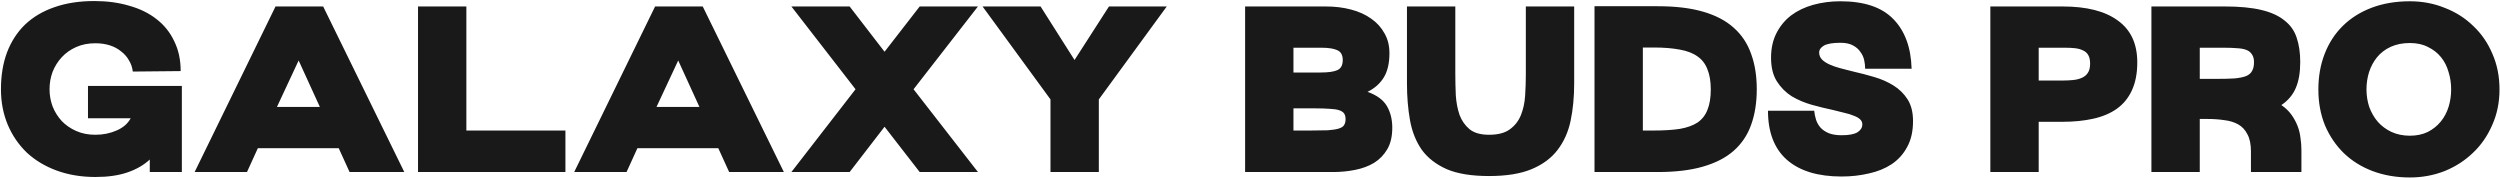 <svg width="1802" height="128" viewBox="0 0 1802 128" fill="none" xmlns="http://www.w3.org/2000/svg">
<path d="M131.08 61.95V124H107.96V114.99C103.54 119.07 98.1 122.187 91.64 124.34C85.293 126.493 77.7 127.57 68.86 127.57C58.66 127.57 49.367 126.04 40.98 122.98C32.593 119.92 25.397 115.613 19.39 110.06C13.497 104.393 8.907 97.707 5.62 90C2.333 82.18 0.69 73.623 0.69 64.33C0.69 54.357 2.163 45.46 5.11 37.64C8.17 29.707 12.533 23.02 18.2 17.58C23.98 12.14 31.007 8.003 39.28 5.17C47.667 2.223 57.243 0.75 68.01 0.75C77.19 0.75 85.577 1.883 93.17 4.15C100.877 6.303 107.45 9.533 112.89 13.84C118.443 18.147 122.693 23.473 125.64 29.82C128.7 36.053 130.23 43.193 130.23 51.24L95.72 51.58C95.38 48.633 94.473 45.97 93 43.59C91.64 41.097 89.77 38.943 87.39 37.13C85.123 35.203 82.403 33.73 79.23 32.71C76.057 31.69 72.543 31.18 68.69 31.18C63.59 31.18 59 32.087 54.92 33.9C50.84 35.713 47.383 38.15 44.55 41.21C41.717 44.27 39.507 47.783 37.92 51.75C36.447 55.717 35.71 59.91 35.71 64.33C35.71 68.637 36.447 72.773 37.92 76.74C39.507 80.707 41.717 84.22 44.55 87.28C47.383 90.227 50.84 92.607 54.92 94.42C59 96.233 63.59 97.14 68.69 97.14C74.243 97.14 79.343 96.12 83.99 94.08C88.75 92.04 92.15 89.093 94.19 85.24H63.42V61.95H131.08ZM198.598 4.66H232.938L291.418 124H251.978L244.158 106.83H185.848L178.028 124H140.288L198.598 4.66ZM199.618 77.08H230.558L215.258 43.59L199.618 77.08ZM407.558 94.08V124H301.308V4.66H336.158V94.08H407.558ZM472.192 4.66H506.532L565.012 124H525.572L517.752 106.83H459.442L451.622 124H413.882L472.192 4.66ZM473.212 77.08H504.152L488.852 43.59L473.212 77.08ZM612.424 4.66L637.584 37.3L662.914 4.66H704.904L658.494 64.33L704.904 124H662.914L637.584 91.36L612.424 124H570.434L616.674 64.33L570.434 4.66H612.424ZM750.047 4.66L774.527 43.25L799.347 4.66H840.997L792.037 71.64V124H757.187V71.64L708.227 4.66H750.047ZM897.471 4.66H955.611C962.184 4.66 968.247 5.397 973.801 6.87C979.467 8.343 984.341 10.553 988.421 13.5C992.501 16.333 995.674 19.847 997.941 24.04C1000.32 28.12 1001.51 32.88 1001.51 38.32C1001.51 45.573 1000.15 51.41 997.431 55.83C994.711 60.25 990.801 63.707 985.701 66.2C992.387 68.58 997.034 71.98 999.641 76.4C1002.25 80.82 1003.55 86.033 1003.55 92.04C1003.55 98.273 1002.36 103.43 999.981 107.51C997.601 111.59 994.427 114.877 990.461 117.37C986.494 119.75 981.904 121.45 976.691 122.47C971.591 123.49 966.321 124 960.881 124H897.471V4.66ZM932.321 52.26H951.871C957.424 52.26 961.447 51.693 963.941 50.56C966.547 49.427 967.851 46.99 967.851 43.25C967.851 39.623 966.491 37.243 963.771 36.11C961.164 34.977 957.537 34.41 952.891 34.41H932.321V52.26ZM932.321 94.08H944.391C949.491 94.08 953.684 94.023 956.971 93.91C960.257 93.683 962.864 93.287 964.791 92.72C966.717 92.153 968.021 91.36 968.701 90.34C969.494 89.207 969.891 87.733 969.891 85.92C969.891 84.22 969.551 82.86 968.871 81.84C968.191 80.82 967.001 80.027 965.301 79.46C963.601 78.893 961.334 78.553 958.501 78.44C955.667 78.213 952.041 78.1 947.621 78.1H932.321V94.08ZM1048.99 4.66V52.77C1048.99 57.983 1049.1 63.253 1049.33 68.58C1049.67 73.793 1050.58 78.553 1052.05 82.86C1053.64 87.053 1056.07 90.51 1059.36 93.23C1062.65 95.837 1067.29 97.14 1073.3 97.14C1079.76 97.14 1084.75 95.837 1088.26 93.23C1091.89 90.623 1094.55 87.223 1096.25 83.03C1097.95 78.837 1098.97 74.19 1099.31 69.09C1099.65 63.877 1099.82 58.72 1099.82 53.62V4.66H1134.67V60.08C1134.67 69.827 1133.82 78.78 1132.12 86.94C1130.42 95.1 1127.25 102.183 1122.6 108.19C1118.07 114.083 1111.83 118.673 1103.9 121.96C1095.97 125.247 1085.77 126.89 1073.3 126.89C1060.72 126.89 1050.58 125.247 1042.87 121.96C1035.16 118.56 1029.16 113.913 1024.85 108.02C1020.66 102.013 1017.82 94.93 1016.35 86.77C1014.88 78.61 1014.14 69.713 1014.14 60.08V4.66H1048.99ZM1149.32 4.49H1194.88C1207.68 4.49 1218.56 5.793 1227.52 8.4C1236.58 11.007 1243.95 14.86 1249.62 19.96C1255.4 25.06 1259.59 31.35 1262.2 38.83C1264.92 46.197 1266.28 54.697 1266.28 64.33C1266.28 73.963 1264.92 82.52 1262.2 90C1259.59 97.367 1255.4 103.6 1249.62 108.7C1243.95 113.687 1236.58 117.483 1227.52 120.09C1218.56 122.697 1207.68 124 1194.88 124H1149.32V4.49ZM1184.17 94.08H1191.99C1199.35 94.08 1205.64 93.683 1210.86 92.89C1216.07 91.983 1220.32 90.453 1223.61 88.3C1226.89 86.033 1229.27 82.973 1230.75 79.12C1232.33 75.267 1233.13 70.393 1233.13 64.5C1233.13 58.72 1232.33 53.903 1230.75 50.05C1229.27 46.083 1226.89 42.967 1223.61 40.7C1220.32 38.32 1216.07 36.677 1210.86 35.77C1205.64 34.75 1199.35 34.24 1191.99 34.24H1184.17V94.08ZM1307.68 79.8C1307.91 82.067 1308.36 84.277 1309.04 86.43C1309.72 88.47 1310.8 90.34 1312.27 92.04C1313.75 93.627 1315.67 94.93 1318.05 95.95C1320.55 96.97 1323.66 97.48 1327.4 97.48C1332.84 97.48 1336.7 96.743 1338.96 95.27C1341.23 93.797 1342.36 91.927 1342.36 89.66C1342.36 88.187 1341.8 86.94 1340.66 85.92C1339.53 84.9 1338 84.05 1336.07 83.37C1334.26 82.577 1332.05 81.897 1329.44 81.33C1326.95 80.65 1324.23 79.97 1321.28 79.29C1316.41 78.27 1311.31 77.023 1305.98 75.55C1300.77 74.077 1295.95 72.037 1291.53 69.43C1287.23 66.71 1283.66 63.14 1280.82 58.72C1277.99 54.3 1276.57 48.577 1276.57 41.55C1276.57 34.863 1277.88 28.97 1280.48 23.87C1283.09 18.77 1286.6 14.52 1291.02 11.12C1295.56 7.72 1300.88 5.17 1307 3.47C1313.12 1.77 1319.64 0.92 1326.55 0.92C1343.67 0.92 1356.36 5.17 1364.63 13.67C1373.02 22.17 1377.44 34.127 1377.89 49.54H1344.4C1344.4 47.613 1344.18 45.573 1343.72 43.42C1343.27 41.267 1342.36 39.283 1341 37.47C1339.76 35.543 1337.94 33.957 1335.56 32.71C1333.3 31.463 1330.29 30.84 1326.55 30.84C1321 30.84 1317.03 31.52 1314.65 32.88C1312.39 34.24 1311.25 35.883 1311.25 37.81C1311.25 39.737 1311.93 41.437 1313.29 42.91C1314.65 44.27 1316.47 45.46 1318.73 46.48C1321 47.5 1323.61 48.407 1326.55 49.2C1329.5 49.993 1332.62 50.787 1335.9 51.58C1340.89 52.713 1345.88 54.017 1350.86 55.49C1355.96 56.963 1360.61 59.003 1364.8 61.61C1369 64.217 1372.4 67.56 1375 71.64C1377.61 75.72 1378.91 80.933 1378.91 87.28C1378.91 94.647 1377.5 100.88 1374.66 105.98C1371.94 111.08 1368.2 115.217 1363.44 118.39C1358.8 121.45 1353.36 123.66 1347.12 125.02C1340.89 126.493 1334.32 127.23 1327.4 127.23C1310.29 127.23 1297.14 123.207 1287.96 115.16C1278.9 107.113 1274.36 95.327 1274.36 79.8H1307.68ZM1434.64 4.66H1486.66C1504.11 4.66 1517.43 8.06 1526.61 14.86C1535.9 21.547 1540.55 31.577 1540.55 44.95C1540.55 52.883 1539.24 59.627 1536.64 65.18C1534.14 70.62 1530.52 75.04 1525.76 78.44C1521.11 81.727 1515.44 84.107 1508.76 85.58C1502.18 87.053 1494.82 87.79 1486.66 87.79H1469.49V124H1434.64V4.66ZM1469.49 58.04H1486.83C1489.43 58.04 1491.87 57.927 1494.14 57.7C1496.52 57.473 1498.61 56.963 1500.43 56.17C1502.35 55.377 1503.83 54.187 1504.85 52.6C1505.98 51.013 1506.55 48.803 1506.55 45.97C1506.55 43.25 1506.09 41.153 1505.19 39.68C1504.28 38.093 1502.98 36.96 1501.28 36.28C1499.69 35.487 1497.82 34.977 1495.67 34.75C1493.63 34.523 1491.42 34.41 1489.04 34.41H1469.49V58.04ZM1603.61 4.66C1614.27 4.66 1623.11 5.51 1630.13 7.21C1637.16 8.91 1642.71 11.46 1646.79 14.86C1650.99 18.147 1653.88 22.283 1655.46 27.27C1657.16 32.257 1658.01 38.093 1658.01 44.78C1658.01 52.26 1656.94 58.493 1654.78 63.48C1652.63 68.467 1649.17 72.547 1644.41 75.72C1647.36 77.76 1649.74 80.027 1651.55 82.52C1653.37 85.013 1654.84 87.677 1655.97 90.51C1657.11 93.343 1657.84 96.29 1658.18 99.35C1658.64 102.297 1658.86 105.243 1658.86 108.19V124H1622.48V109.21C1622.48 103.997 1621.63 99.86 1619.93 96.8C1618.35 93.627 1616.14 91.247 1613.3 89.66C1610.47 88.073 1607.13 87.053 1603.27 86.6C1599.53 86.033 1595.51 85.75 1591.2 85.75H1585.59V124H1550.74V4.66H1603.61ZM1598.17 56.85C1603.27 56.85 1607.52 56.737 1610.92 56.51C1614.32 56.17 1617.04 55.603 1619.08 54.81C1621.12 53.903 1622.54 52.657 1623.33 51.07C1624.24 49.483 1624.69 47.387 1624.69 44.78C1624.69 42.4 1624.18 40.53 1623.16 39.17C1622.26 37.697 1620.9 36.62 1619.08 35.94C1617.27 35.26 1615.06 34.863 1612.45 34.75C1609.96 34.523 1607.07 34.41 1603.78 34.41H1585.59V56.85H1598.17ZM1737.04 127.91C1727.3 127.91 1718.34 126.38 1710.18 123.32C1702.14 120.26 1695.22 115.953 1689.44 110.4C1683.66 104.733 1679.13 98.047 1675.84 90.34C1672.67 82.52 1671.08 73.907 1671.08 64.5C1671.08 55.093 1672.61 46.48 1675.67 38.66C1678.73 30.84 1683.1 24.153 1688.76 18.6C1694.54 12.933 1701.51 8.57 1709.67 5.51C1717.83 2.45 1726.96 0.92 1737.04 0.92C1746 0.92 1754.38 2.507 1762.2 5.68C1770.14 8.74 1776.99 13.103 1782.77 18.77C1788.67 24.323 1793.26 31.01 1796.54 38.83C1799.94 46.537 1801.64 55.093 1801.64 64.5C1801.64 73.793 1799.89 82.35 1796.37 90.17C1792.97 97.99 1788.33 104.677 1782.43 110.23C1776.65 115.783 1769.85 120.147 1762.03 123.32C1754.21 126.38 1745.88 127.91 1737.04 127.91ZM1737.04 97.82C1741.92 97.82 1746.22 96.913 1749.96 95.1C1753.7 93.173 1756.82 90.68 1759.31 87.62C1761.81 84.56 1763.68 81.047 1764.92 77.08C1766.17 73 1766.79 68.807 1766.79 64.5C1766.79 60.08 1766.17 55.887 1764.92 51.92C1763.79 47.84 1761.98 44.27 1759.48 41.21C1756.99 38.15 1753.87 35.713 1750.13 33.9C1746.51 31.973 1742.14 31.01 1737.04 31.01C1731.83 31.01 1727.24 31.917 1723.27 33.73C1719.31 35.543 1716.02 38.037 1713.41 41.21C1710.92 44.27 1708.99 47.84 1707.63 51.92C1706.39 55.887 1705.76 60.08 1705.76 64.5C1705.76 68.92 1706.44 73.17 1707.8 77.25C1709.28 81.217 1711.32 84.73 1713.92 87.79C1716.64 90.85 1719.93 93.287 1723.78 95.1C1727.75 96.913 1732.17 97.82 1737.04 97.82Z" fill="#191919"/>
</svg>
